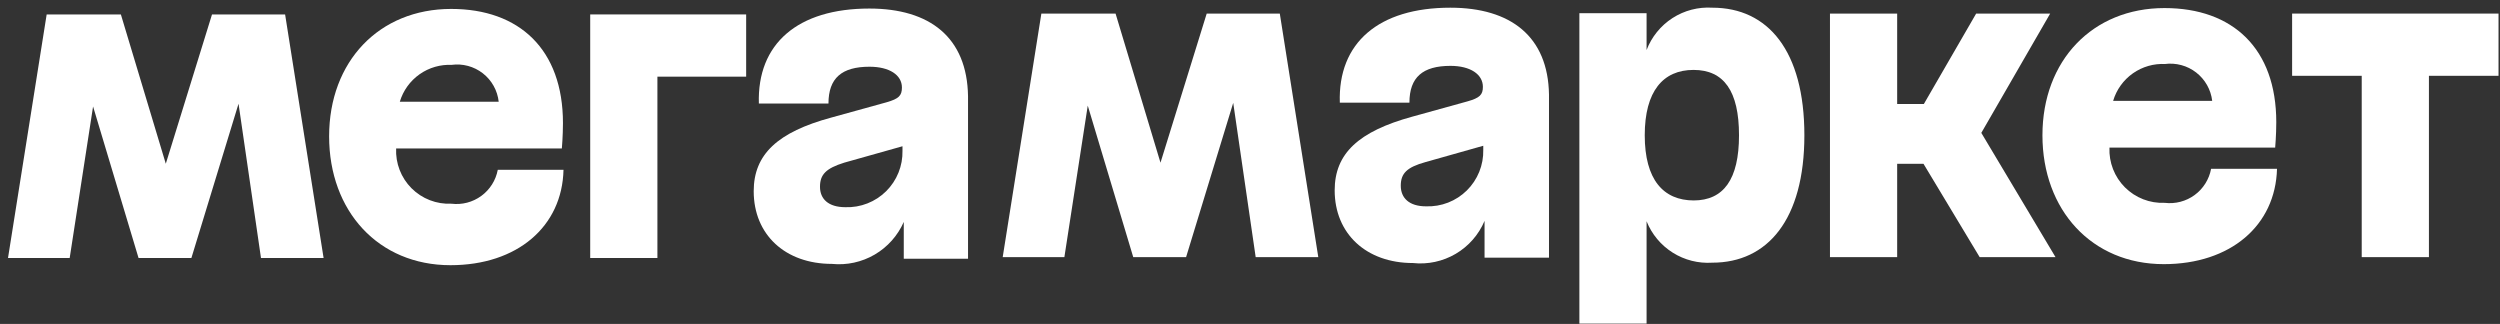 <svg width="301" height="39" viewBox="0 0 301 39" fill="none" xmlns="http://www.w3.org/2000/svg">
<rect x="0" y="0" width="301" height="39" fill="#333333" stroke="none"/>
<path d="M71.061 31.063H79.152V9.23H89.837V1.738H71.061V31.063Z" fill="white"/>
<path d="M54.346 24.526C53.461 24.567 52.578 24.423 51.753 24.103C50.927 23.783 50.178 23.295 49.551 22.669C48.925 22.043 48.437 21.294 48.117 20.468C47.798 19.643 47.654 18.76 47.695 17.876H67.647C67.647 17.876 67.78 16.369 67.78 14.817C67.78 5.951 62.526 1.075 54.323 1.075C45.655 1.075 39.626 7.392 39.626 16.413C39.626 25.434 45.567 31.929 54.235 31.929C62.282 31.929 67.691 27.274 67.846 20.447H59.932C59.694 21.71 58.984 22.834 57.946 23.591C56.908 24.349 55.621 24.683 54.346 24.526ZM54.346 7.813C55.012 7.72 55.691 7.761 56.341 7.935C56.991 8.109 57.6 8.412 58.131 8.825C58.663 9.239 59.105 9.754 59.434 10.342C59.762 10.929 59.969 11.577 60.043 12.246H48.138C48.539 10.908 49.377 9.744 50.519 8.94C51.661 8.136 53.04 7.739 54.434 7.813H54.346Z" fill="white"/>
<path d="M25.526 1.738L19.962 19.714L14.553 1.738H5.619L0.964 31.063H8.39L11.206 12.821L16.681 31.063H23.044L28.719 12.488L31.423 31.063H38.961L34.327 1.738H25.526Z" fill="white"/>
<path d="M104.668 1.029C96.045 1.029 91.145 5.263 91.367 12.467H99.747C99.747 9.408 101.343 8.034 104.69 8.034C107.085 8.034 108.592 9.031 108.592 10.538C108.592 11.514 108.215 11.891 106.752 12.312L100.101 14.151C93.628 15.902 90.746 18.584 90.746 23.018C90.746 28.271 94.559 31.773 100.168 31.773C101.958 31.952 103.759 31.56 105.313 30.652C106.866 29.744 108.092 28.367 108.814 26.719V31.152H116.551V11.58C116.44 4.509 111.962 1.029 104.668 1.029ZM101.786 24.946C99.725 24.946 98.727 23.948 98.727 22.485C98.727 21.023 99.436 20.269 101.653 19.582L108.659 17.609V18.141C108.68 19.046 108.517 19.946 108.178 20.786C107.84 21.626 107.333 22.388 106.69 23.025C106.046 23.662 105.279 24.161 104.436 24.491C103.593 24.822 102.691 24.977 101.786 24.946Z" fill="white"/>
<path d="M275.971 1.635V9.127H284.351V30.959H292.442V9.127H300.822V1.635H275.971Z" fill="white"/>
<path d="M246.841 1.635H237.929L231.634 12.518H228.419V1.635H220.328V30.959H228.419V19.722H231.589L238.351 30.959H247.484L238.55 15.998L246.841 1.635Z" fill="white"/>
<path d="M174.617 0.926C165.993 0.926 161.071 5.16 161.315 12.363H169.695C169.695 9.305 171.291 7.93 174.639 7.93C177.033 7.93 178.54 8.95 178.54 10.457C178.54 11.41 178.163 11.787 176.678 12.208L170.028 14.048C163.577 15.821 160.695 18.481 160.695 22.914C160.695 28.145 164.508 31.669 170.116 31.669C171.908 31.863 173.715 31.474 175.269 30.56C176.823 29.645 178.04 28.255 178.74 26.593V31.027H186.499V11.388C186.388 4.406 181.91 0.926 174.617 0.926ZM171.69 24.843C169.673 24.843 168.653 23.845 168.653 22.36C168.653 20.875 169.385 20.143 171.601 19.523L178.585 17.55V18.038C178.606 18.945 178.442 19.847 178.102 20.688C177.762 21.529 177.254 22.292 176.608 22.93C175.962 23.567 175.193 24.066 174.347 24.395C173.501 24.724 172.597 24.876 171.69 24.843Z" fill="white"/>
<path d="M206.162 0.926C204.472 0.821 202.792 1.258 201.368 2.175C199.944 3.093 198.851 4.442 198.248 6.025V1.591H190.157V38.962H198.248V26.638C198.872 28.199 199.973 29.521 201.395 30.417C202.817 31.313 204.486 31.736 206.162 31.626C212.813 31.626 217.247 26.439 217.247 16.287C217.247 6.135 212.879 0.926 206.162 0.926ZM203.946 24.134C200.243 24.134 198.027 21.607 198.027 16.287C198.027 10.967 200.243 8.418 203.901 8.418C207.559 8.418 209.377 10.967 209.377 16.287C209.377 21.607 207.515 24.134 203.901 24.134H203.946Z" fill="white"/>
<path d="M145.287 1.635L139.723 19.589L134.314 1.635H125.38L120.725 30.959H128.151L130.966 12.717L136.442 30.959H142.805L148.48 12.385L151.184 30.959H158.722L154.088 1.635H145.287Z" fill="white"/>
<path d="M260.63 24.422C259.746 24.459 258.864 24.313 258.041 23.992C257.217 23.671 256.468 23.183 255.843 22.558C255.218 21.933 254.729 21.184 254.408 20.361C254.088 19.537 253.941 18.655 253.979 17.772H273.931C273.931 17.772 274.064 16.265 274.064 14.713C274.064 5.847 268.832 0.971 260.607 0.971C251.94 0.971 245.91 7.288 245.91 16.287C245.91 25.286 251.851 31.803 260.519 31.803C268.566 31.803 273.975 27.148 274.152 20.321H266.216C265.983 21.588 265.275 22.717 264.236 23.479C263.198 24.241 261.908 24.578 260.63 24.422ZM260.63 7.709C261.297 7.619 261.976 7.663 262.626 7.838C263.277 8.012 263.886 8.315 264.418 8.728C264.95 9.14 265.395 9.655 265.727 10.241C266.058 10.827 266.27 11.473 266.349 12.142H254.422C254.819 10.802 255.657 9.636 256.8 8.831C257.942 8.027 259.323 7.631 260.718 7.709H260.63Z" fill="white"/>
</svg>
